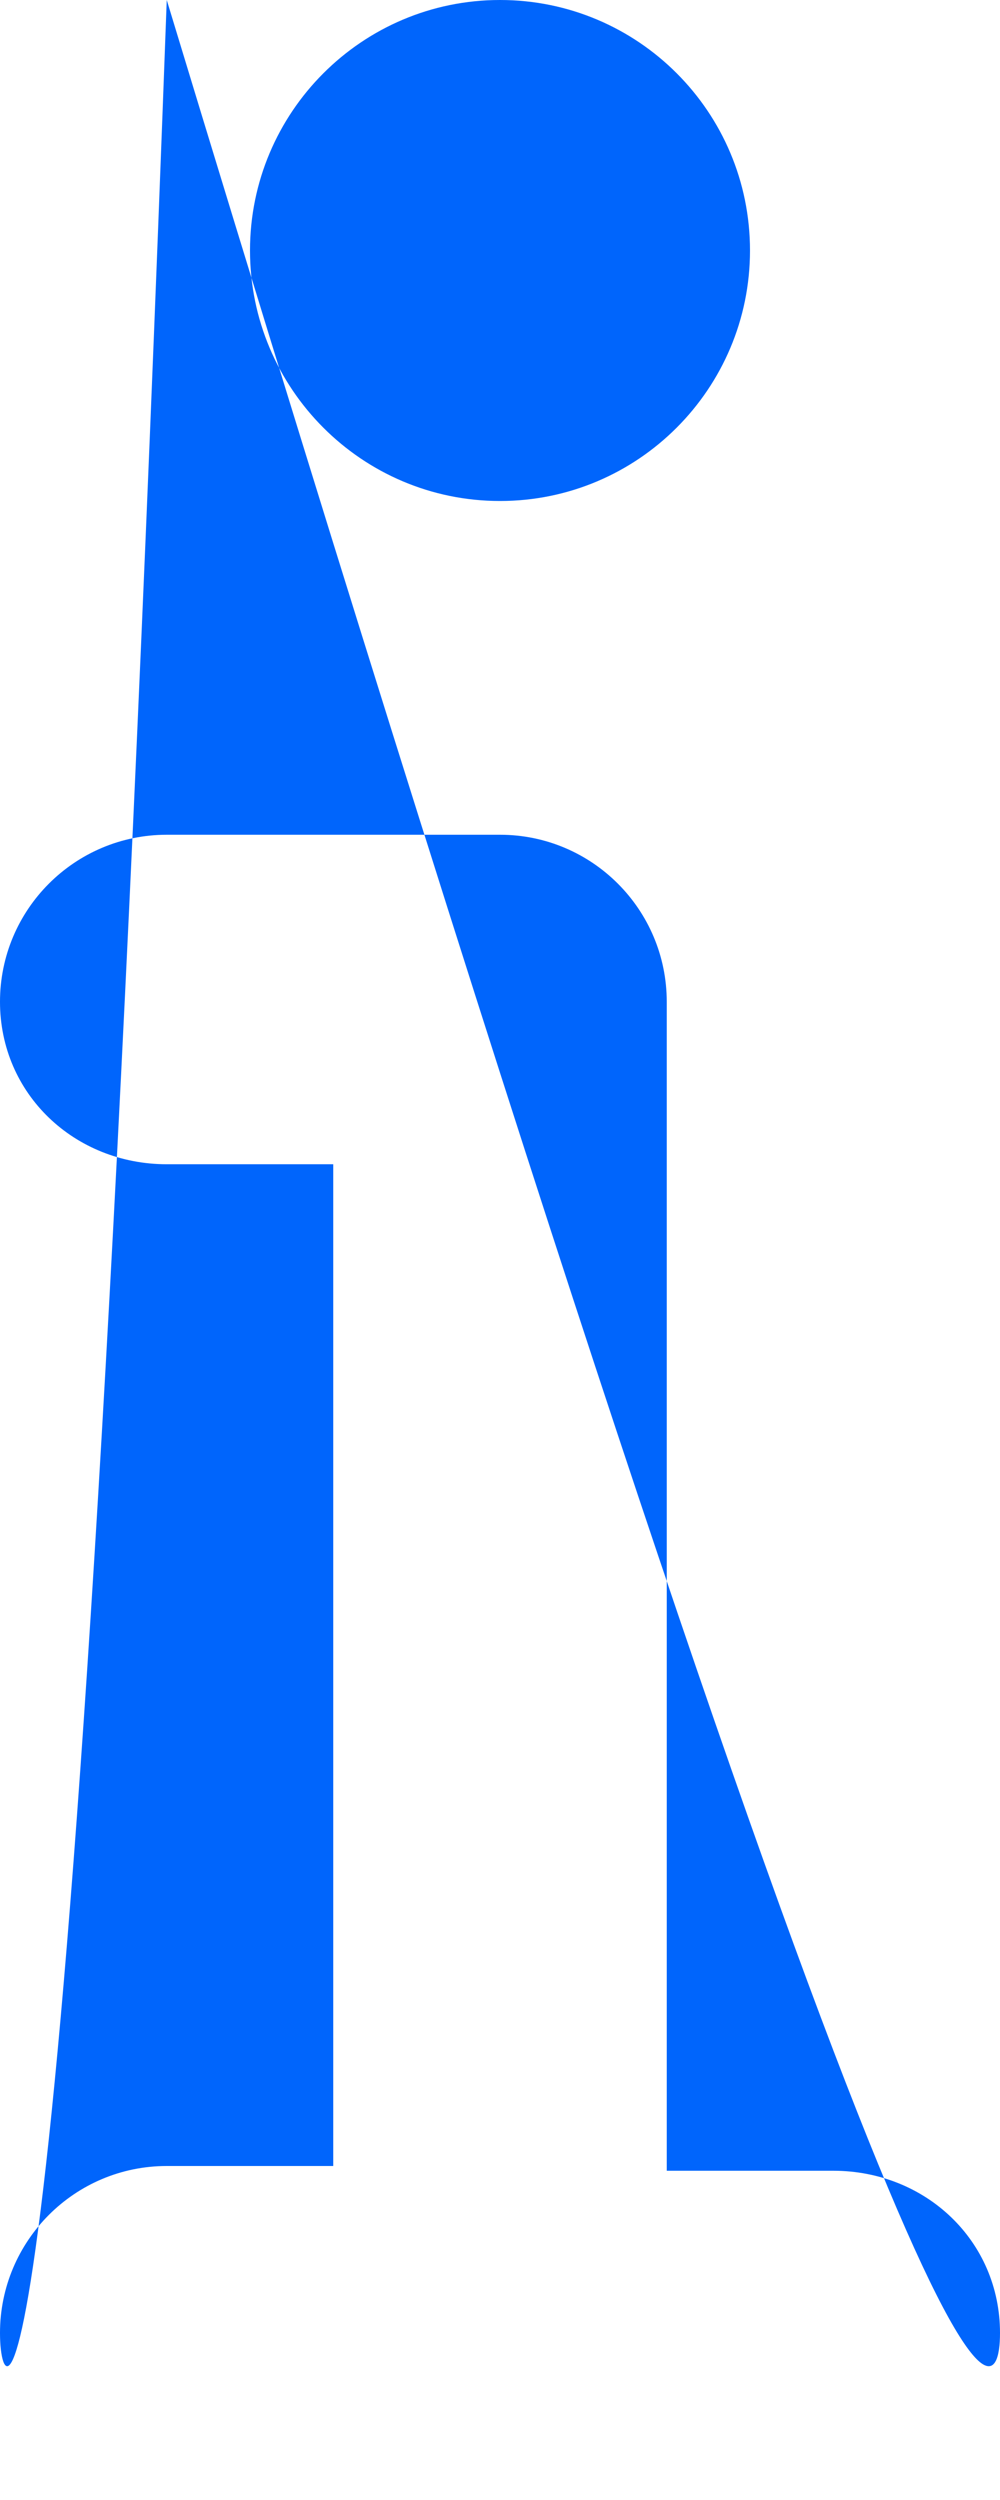 <svg width="4" height="10" viewBox="0 0 4 10" fill="none" xmlns="http://www.w3.org/2000/svg">
<path d="M3.333 8.683H2.667V4.007C2.667 3.638 2.368 3.339 2 3.339H0.667C0.299 3.339 0 3.638 0 4.007C0 4.377 0.299 4.657 0.667 4.657H1.333V8.664H0.667C0.299 8.664 0 8.963 0 9.332C0 9.701 0.299 10 0.667 10p.333C3.701 10 4 9.701 4 9.332C4 8.963 3.702 8.683 3.333 8.683ZM2 2.004C2.552 2.004 3 1.555 3 1.002C3 0.448 2.552 0 2 0C1.448 0 1 0.449 1 1.002C1 1.555 1.448 2.004 2 2.004Z" fill="#0065FC"/>
</svg>
